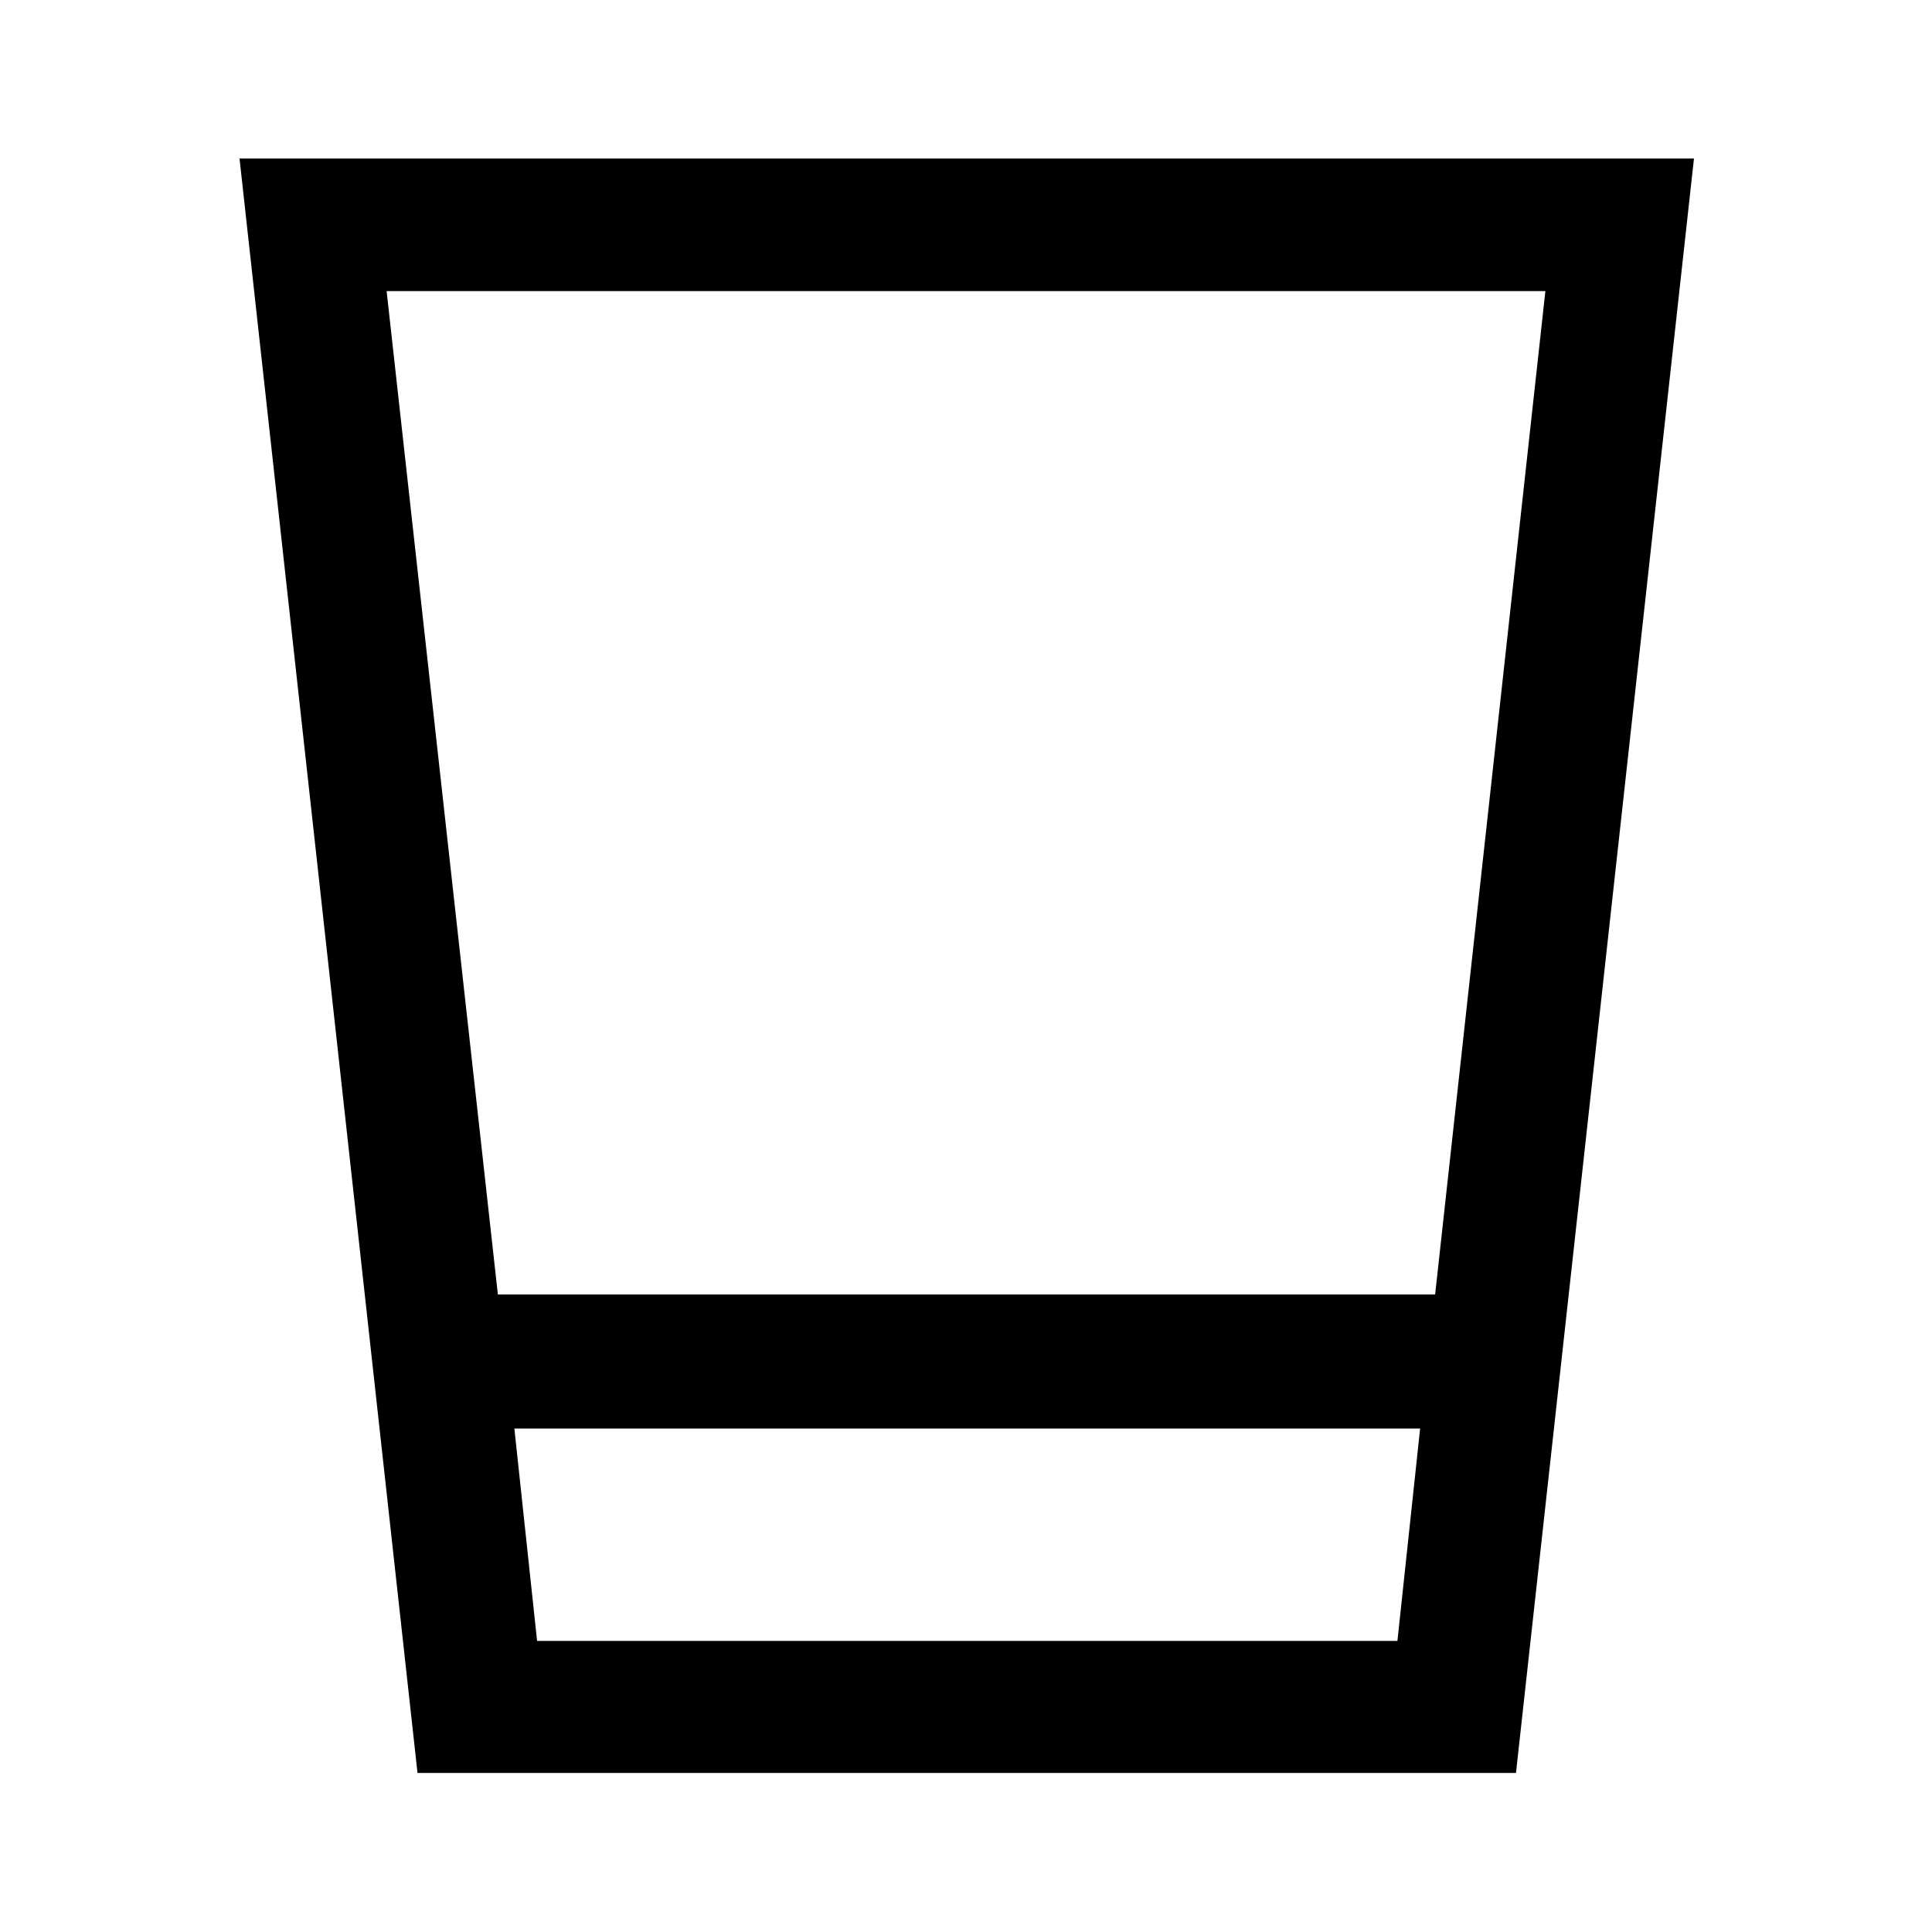 <svg xmlns="http://www.w3.org/2000/svg" height="48" viewBox="0 -960 960 960" width="48"><path d="m207.46-79.02-88.44-802.2h722.7l-88.44 802.2H207.46Zm48.13-171.13 11.28 105.5h427.5l11.28-105.5H255.59Zm-8.2-66.63h465.72l54.78-498.57H192.11l55.28 498.57Zm8.2 172.13h450.06H255.59Z"/></svg>